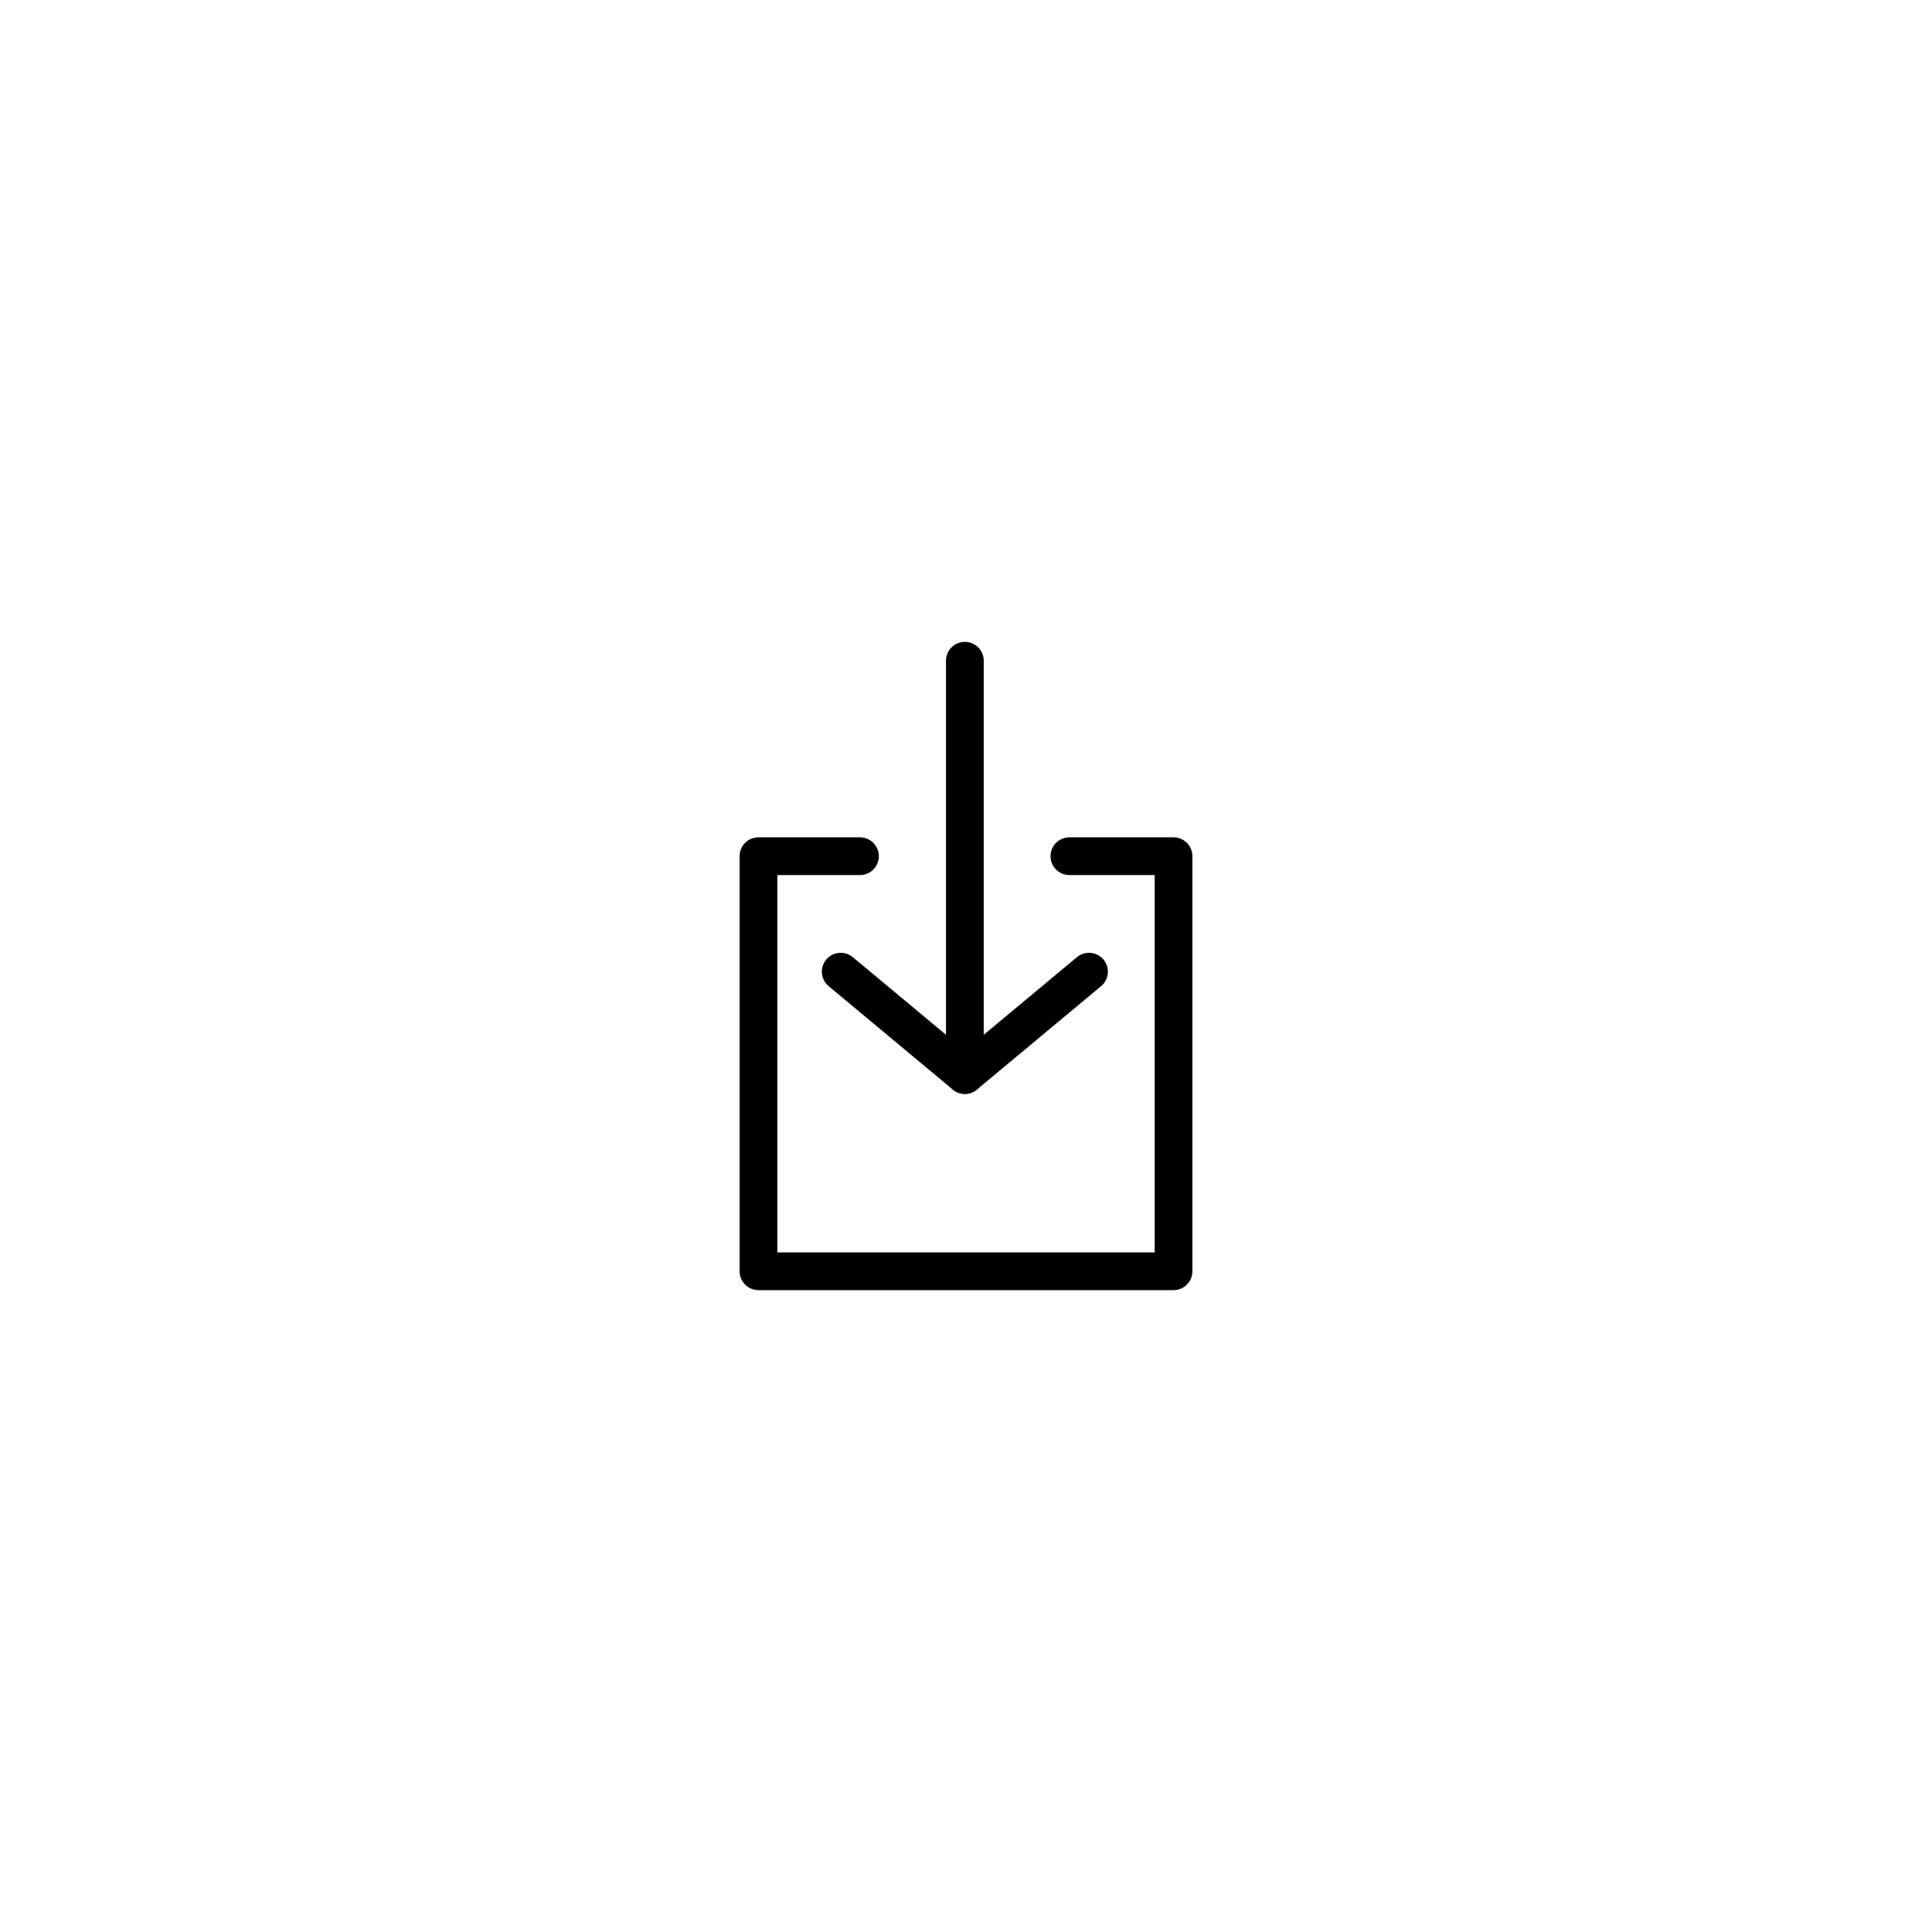 <?xml version="1.0" ?><svg enable-background="new 0 0 512 512" height="512px" id="Layer_1" version="1.1" viewBox="0 0 512 512" width="512px" xml:space="preserve" xmlns="http://www.w3.org/2000/svg" xmlns:xlink="http://www.w3.org/1999/xlink"><g><polyline fill="none" points="   288.6,257.5 255.7,284.9 255.7,175.1  " stroke="#000000" stroke-linecap="round" stroke-linejoin="round" stroke-miterlimit="10" stroke-width="10"/><line fill="none" stroke="#000000" stroke-linecap="round" stroke-linejoin="round" stroke-miterlimit="10" stroke-width="10" x1="222.8" x2="255.7" y1="257.5" y2="284.9"/><polyline fill="none" points="   227.9,226.9 201,226.9 201,336.9 311,336.9 311,226.9 283.4,226.9  " stroke="#000000" stroke-linecap="round" stroke-linejoin="round" stroke-miterlimit="10" stroke-width="10"/></g></svg>